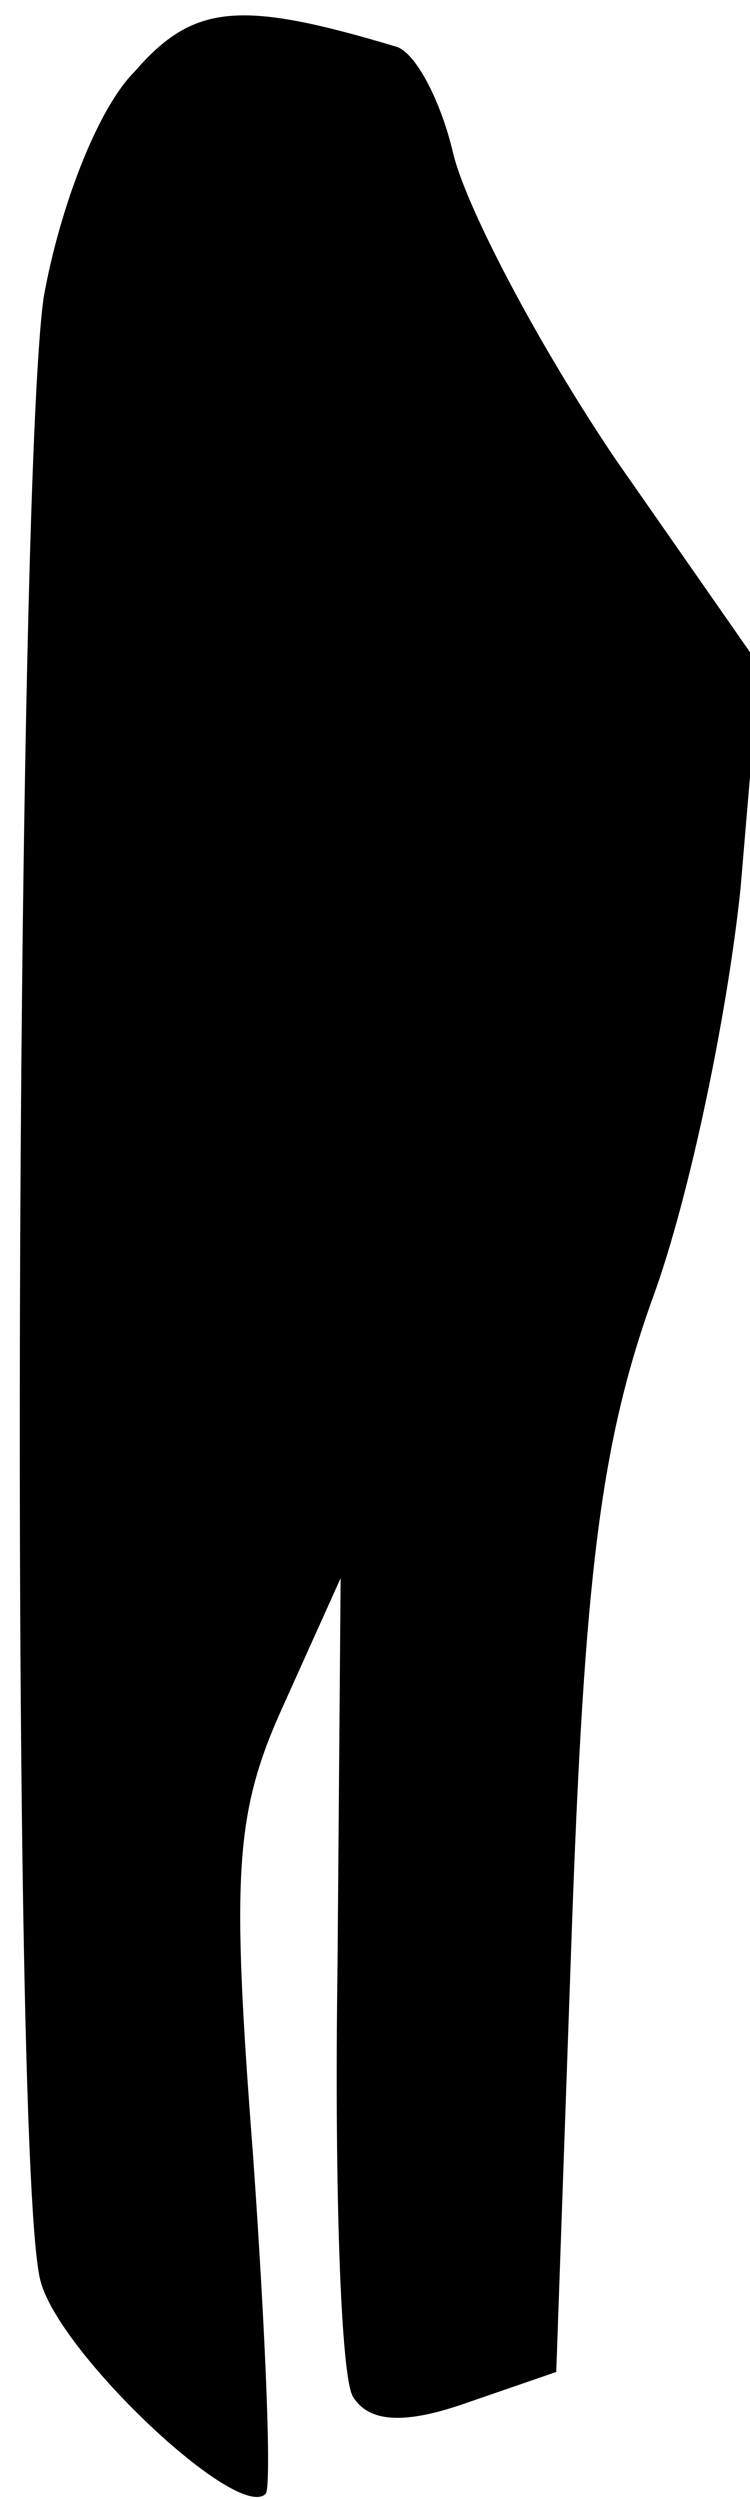 <?xml version="1.0" standalone="no"?>
<!DOCTYPE svg PUBLIC "-//W3C//DTD SVG 20010904//EN"
 "http://www.w3.org/TR/2001/REC-SVG-20010904/DTD/svg10.dtd">
<svg version="1.0" xmlns="http://www.w3.org/2000/svg"
 width="24pt" height="80pt" viewBox="0 0 24 80"
 preserveAspectRatio="xMidYMid meet">
<g transform="translate(0,80) scale(0.1,-0.1)"
fill="#000000" stroke="none">
<path fill="#000000" stroke="none" d="M43 777 c-12 -12 -24 -44 -29 -72 -9
-62 -11 -600 -1 -635 6 -23 63 -77 72 -68 2 2 0 51 -4 108 -7 91 -6 110 10
145 l18 40 -1 -125 c-1 -69 1 -131 5 -137 5 -8 16 -9 36 -2 l29 10 5 142 c4
111 9 155 26 202 12 33 24 92 28 131 l6 71 -46 66 c-25 37 -48 81 -52 98 -4
17 -12 32 -18 34 -50 15 -65 14 -84 -8z"/>
</g>
</svg>

